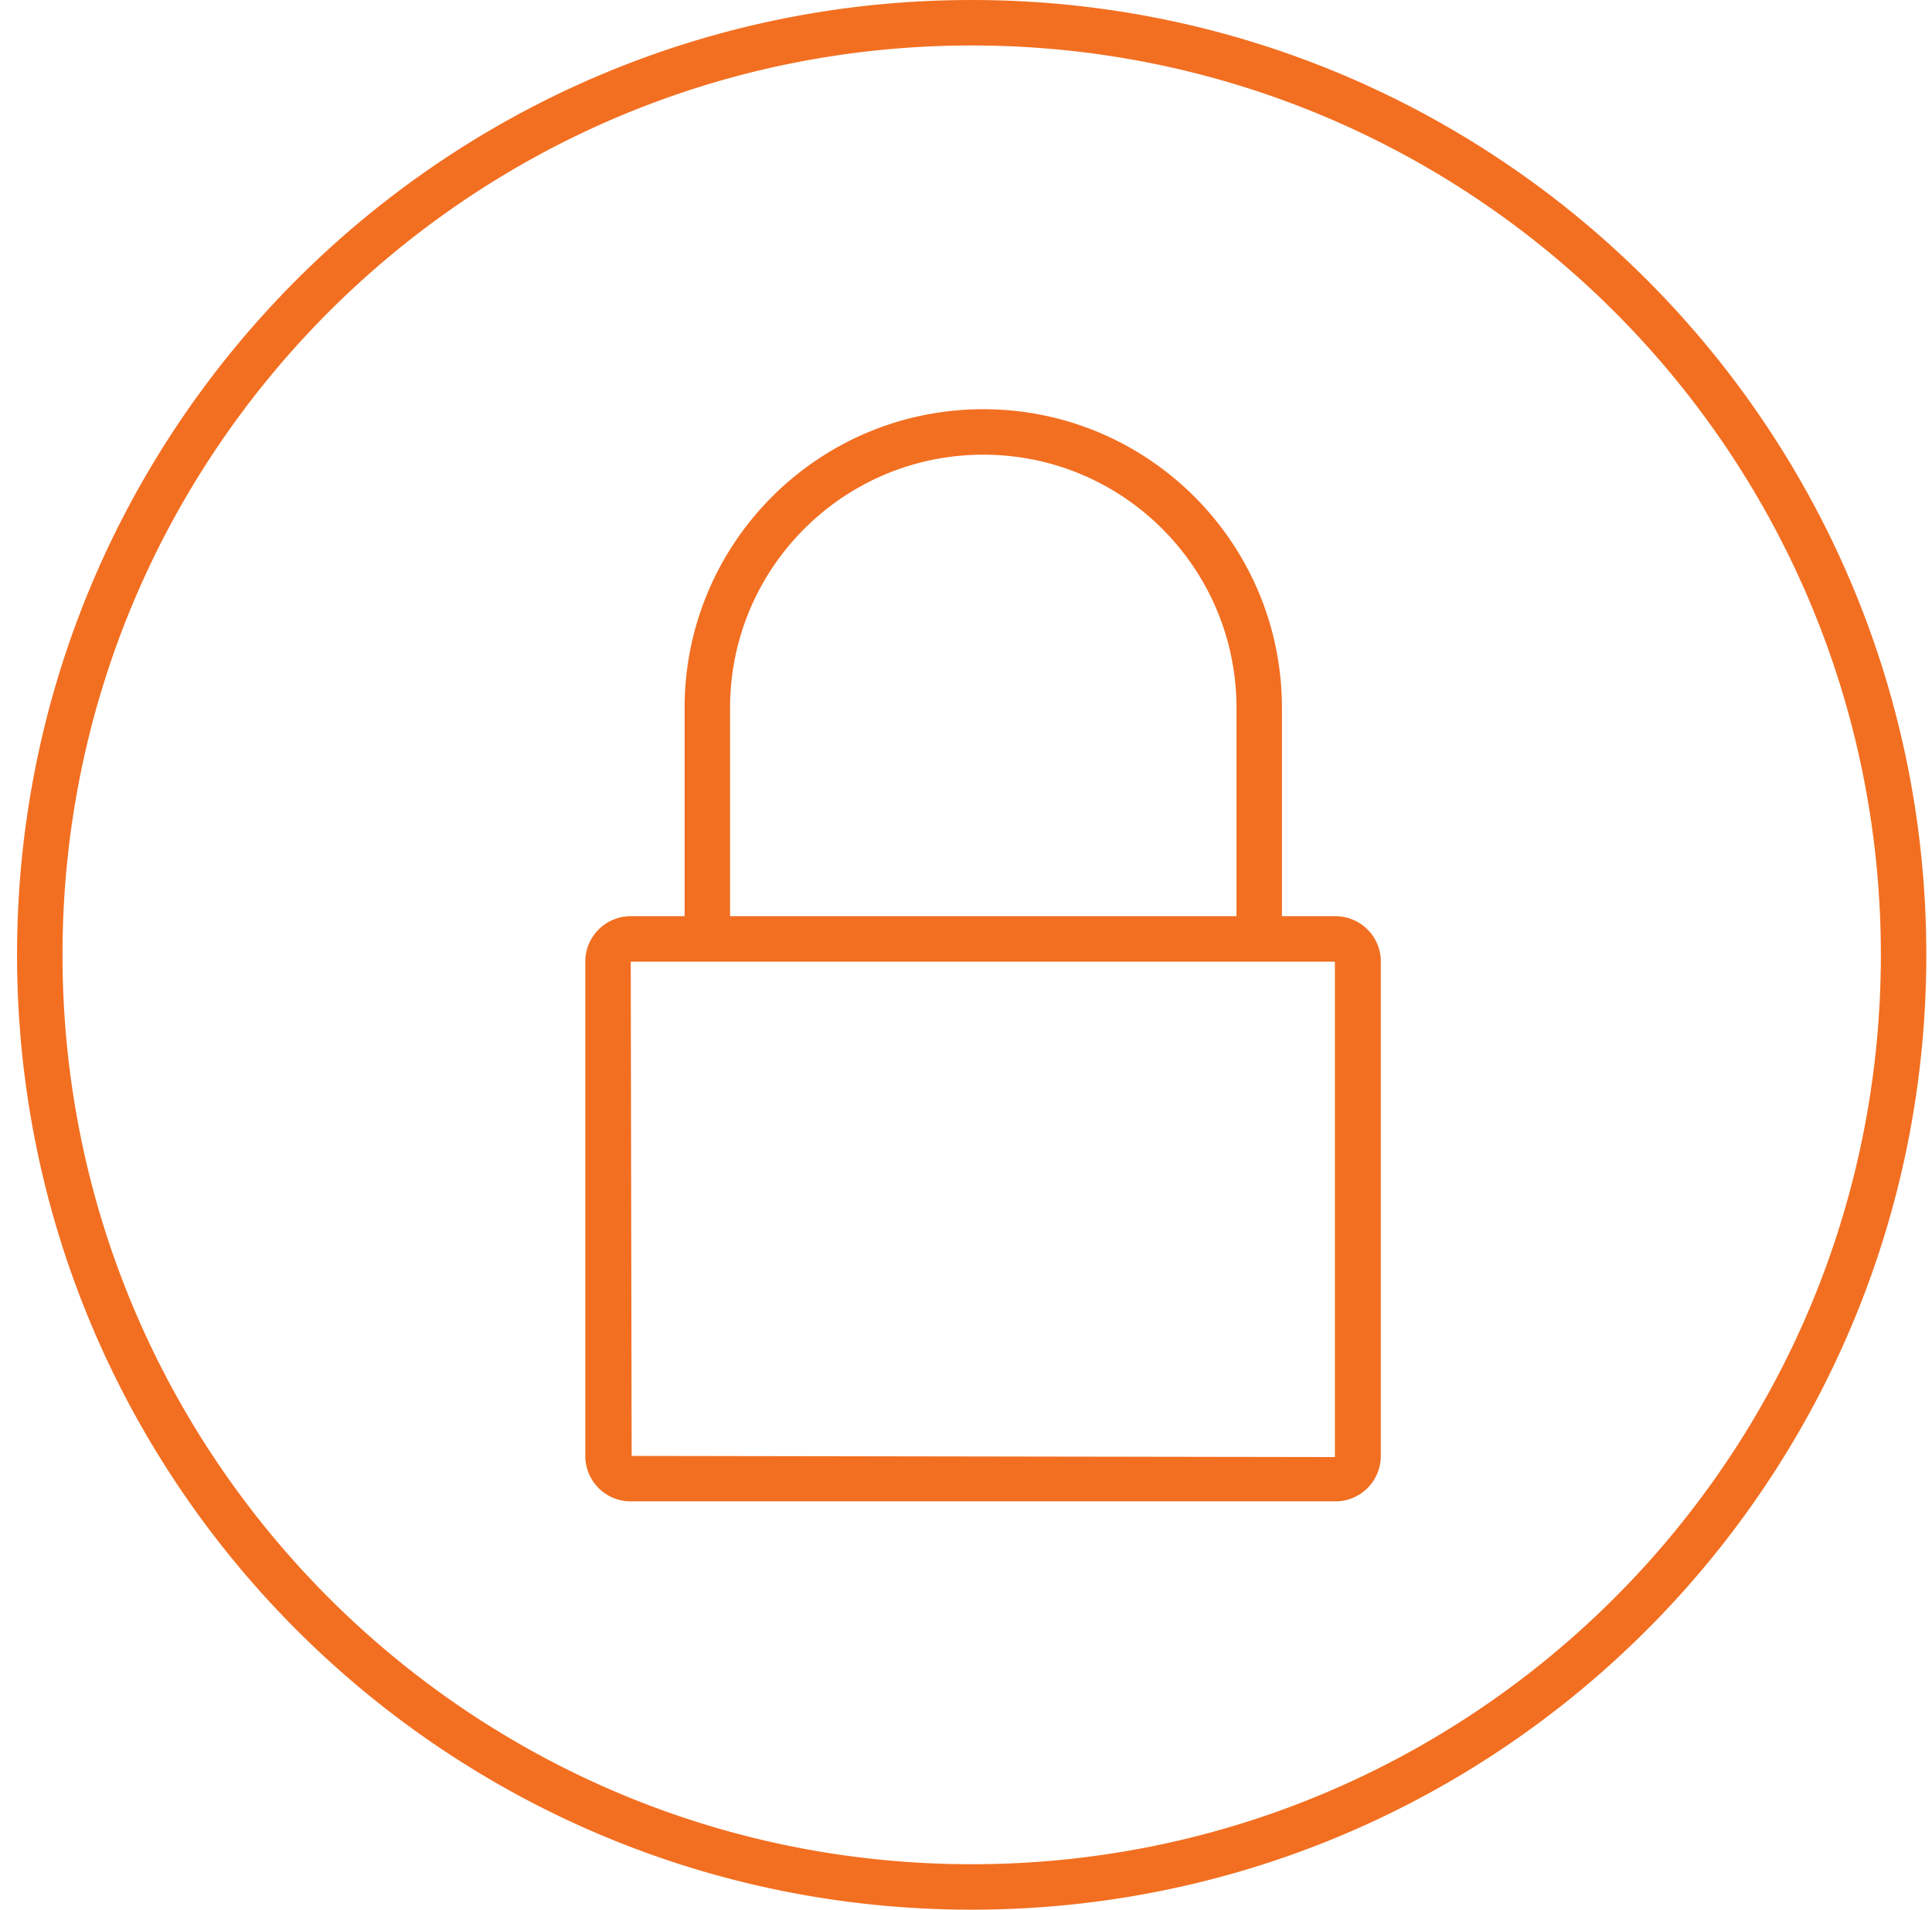 <svg width="85" height="84" viewBox="0 0 85 84" xmlns="http://www.w3.org/2000/svg"><path d="M42.75 84c-23.196 0-42-18.804-42-42s18.804-42 42-42 42 18.804 42 42-18.804 42-42 42zm0-2c22.091 0 40-17.909 40-40s-17.909-40-40-40-40 17.909-40 40 17.909 40 40 40zm16.02-41.7H56.4v-9.16C56.4 23.883 50.517 18 43.26 18c-7.257 0-13.14 5.883-13.14 13.14v9.16h-2.37a2 2 0 0 0-2 2v21.74a2 2 0 0 0 2 2h31a2 2 0 0 0 2-2V42.21a2 2 0 0 0-1.98-1.91zm-26.65-9.16c0-6.152 4.988-11.14 11.14-11.14S54.4 24.988 54.4 31.14v9.16H32.12v-9.16zm-4.33 32.9l-.04-21.74h30.98v21.79l-30.94-.05z" fill="#F26F21" fill-rule="evenodd"/></svg>